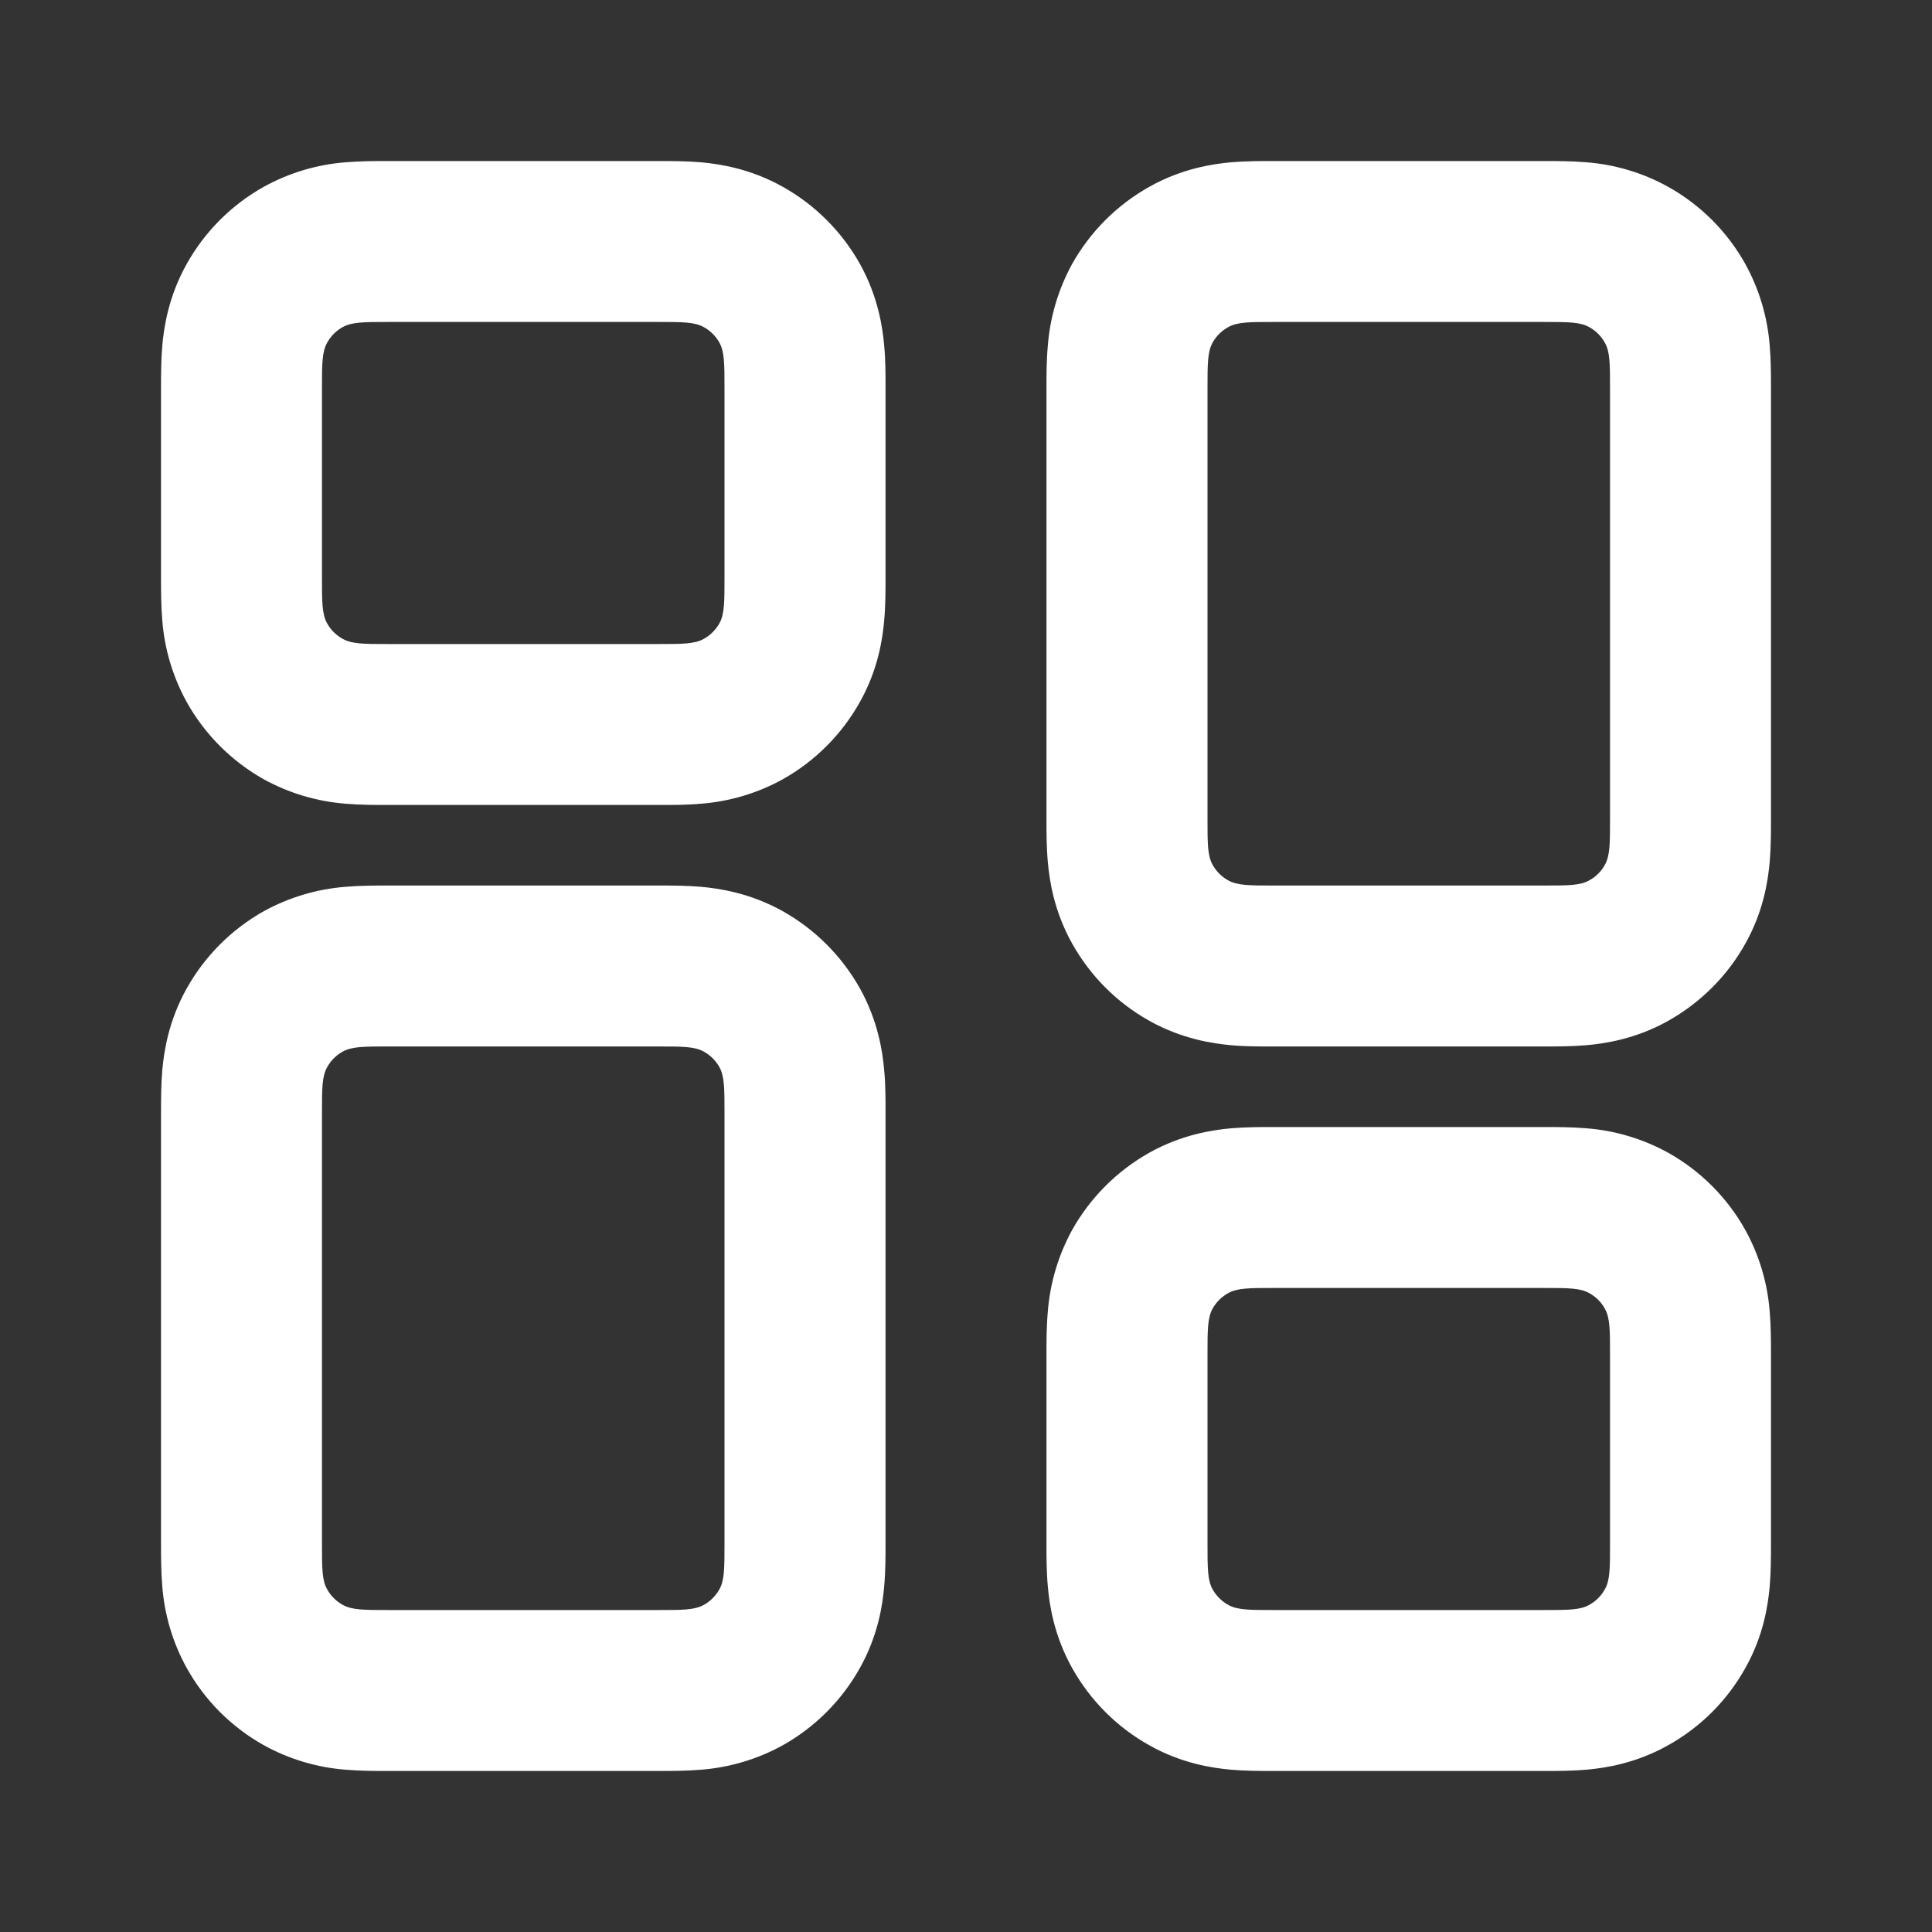 <svg preserveAspectRatio="none" width="100%" height="100%" overflow="visible" style="display: block;" viewBox="0 0 20 20" fill="none" xmlns="http://www.w3.org/2000/svg">
<rect x="0" y="0" width="20" height="20" fill="#333333" stroke="none"/>
<g id="cuida:dashboard-outline">
<path id="Vector" fill-rule="evenodd" clip-rule="evenodd" d="M4.021 9.167H6.838C6.938 9.167 7.104 9.167 7.256 9.18C7.443 9.197 7.763 9.243 8.102 9.432C8.437 9.62 8.714 9.897 8.902 10.232C9.09 10.57 9.137 10.89 9.153 11.078C9.168 11.23 9.167 11.395 9.167 11.496V16.004C9.167 16.105 9.167 16.271 9.153 16.422C9.137 16.61 9.091 16.93 8.901 17.268C8.713 17.604 8.436 17.881 8.101 18.068C7.84 18.212 7.552 18.297 7.256 18.32C7.103 18.333 6.938 18.333 6.838 18.333H3.996C3.896 18.333 3.729 18.333 3.578 18.32C3.281 18.297 2.993 18.211 2.732 18.067C2.397 17.88 2.12 17.603 1.933 17.267C1.789 17.007 1.703 16.719 1.68 16.422C1.667 16.27 1.667 16.105 1.667 16.004V11.496C1.667 11.396 1.667 11.229 1.68 11.078C1.697 10.89 1.743 10.57 1.933 10.232C2.12 9.897 2.397 9.62 2.732 9.432C2.993 9.289 3.281 9.203 3.578 9.18C3.73 9.167 3.895 9.167 3.996 9.167H4.021ZM3.387 11.047C3.333 11.142 3.333 11.267 3.333 11.522V15.98C3.333 16.233 3.333 16.359 3.387 16.453C3.424 16.52 3.48 16.576 3.547 16.613C3.642 16.667 3.768 16.667 4.021 16.667H6.812C7.066 16.667 7.192 16.667 7.287 16.613C7.354 16.576 7.409 16.52 7.447 16.453C7.5 16.359 7.5 16.233 7.5 15.979V11.521C7.5 11.268 7.5 11.142 7.447 11.046C7.409 10.979 7.354 10.924 7.287 10.887C7.192 10.833 7.067 10.833 6.812 10.833H4.021C3.768 10.833 3.642 10.833 3.546 10.887C3.479 10.924 3.424 10.98 3.387 11.047ZM4.021 1.667H6.838C6.938 1.667 7.104 1.667 7.256 1.68C7.443 1.697 7.763 1.743 8.102 1.933C8.437 2.12 8.714 2.397 8.902 2.732C9.09 3.07 9.137 3.39 9.153 3.578C9.168 3.73 9.167 3.895 9.167 3.996V6.004C9.167 6.105 9.167 6.271 9.153 6.423C9.137 6.61 9.091 6.93 8.901 7.268C8.713 7.604 8.436 7.881 8.101 8.068C7.84 8.212 7.552 8.297 7.256 8.32C7.103 8.334 6.938 8.333 6.838 8.333H3.996C3.896 8.333 3.729 8.333 3.578 8.32C3.281 8.297 2.993 8.211 2.732 8.068C2.397 7.88 2.12 7.603 1.933 7.268C1.789 7.007 1.703 6.719 1.68 6.423C1.667 6.27 1.667 6.105 1.667 6.004V3.996C1.667 3.896 1.667 3.729 1.68 3.578C1.697 3.39 1.743 3.07 1.933 2.732C2.12 2.397 2.397 2.12 2.732 1.933C2.993 1.789 3.281 1.703 3.578 1.68C3.73 1.667 3.895 1.667 3.996 1.667H4.021ZM3.387 3.547C3.333 3.642 3.333 3.767 3.333 4.021V5.979C3.333 6.232 3.333 6.359 3.387 6.454C3.424 6.521 3.48 6.576 3.547 6.613C3.642 6.667 3.767 6.667 4.021 6.667H6.812C7.066 6.667 7.192 6.667 7.287 6.613C7.354 6.576 7.409 6.52 7.447 6.453C7.5 6.359 7.5 6.233 7.5 5.979V4.021C7.5 3.768 7.5 3.642 7.447 3.546C7.409 3.479 7.354 3.424 7.287 3.387C7.192 3.333 7.067 3.333 6.812 3.333H4.021C3.768 3.333 3.642 3.333 3.546 3.387C3.479 3.424 3.424 3.48 3.387 3.547ZM13.188 10.833H16.004C16.105 10.833 16.271 10.833 16.422 10.82C16.61 10.803 16.93 10.758 17.268 10.568C17.604 10.38 17.881 10.103 18.068 9.768C18.258 9.43 18.303 9.11 18.32 8.922C18.333 8.77 18.333 8.605 18.333 8.504V3.996C18.333 3.896 18.333 3.729 18.32 3.578C18.297 3.281 18.211 2.993 18.067 2.732C17.88 2.397 17.603 2.12 17.267 1.933C17.007 1.789 16.719 1.703 16.422 1.68C16.27 1.667 16.105 1.667 16.004 1.667H13.162C13.062 1.667 12.896 1.667 12.744 1.68C12.557 1.697 12.237 1.743 11.899 1.933C11.564 2.12 11.287 2.397 11.099 2.732C10.956 2.993 10.87 3.281 10.847 3.578C10.833 3.73 10.833 3.895 10.833 3.996V8.504C10.833 8.605 10.833 8.771 10.847 8.922C10.863 9.11 10.91 9.43 11.099 9.768C11.287 10.104 11.564 10.381 11.899 10.568C12.237 10.757 12.557 10.803 12.744 10.82C12.897 10.834 13.062 10.833 13.162 10.833H13.188ZM12.553 8.953C12.5 8.858 12.5 8.733 12.5 8.479V4.021C12.5 3.768 12.5 3.642 12.553 3.546C12.591 3.479 12.646 3.424 12.713 3.387C12.808 3.333 12.933 3.333 13.188 3.333H15.98C16.233 3.333 16.359 3.333 16.453 3.387C16.52 3.424 16.576 3.48 16.613 3.547C16.667 3.642 16.667 3.768 16.667 4.021V8.479C16.667 8.732 16.667 8.858 16.613 8.954C16.576 9.021 16.52 9.076 16.453 9.113C16.359 9.167 16.233 9.167 15.979 9.167H13.188C12.934 9.167 12.808 9.167 12.713 9.113C12.646 9.076 12.591 9.02 12.553 8.953ZM13.188 18.333H16.004C16.105 18.333 16.271 18.333 16.422 18.32C16.61 18.303 16.93 18.257 17.268 18.067C17.604 17.88 17.881 17.603 18.068 17.267C18.258 16.93 18.303 16.61 18.32 16.422C18.333 16.27 18.333 16.105 18.333 16.004V13.996C18.333 13.896 18.333 13.729 18.32 13.578C18.297 13.281 18.211 12.993 18.067 12.732C17.88 12.397 17.603 12.12 17.267 11.932C17.007 11.789 16.719 11.703 16.422 11.68C16.27 11.667 16.105 11.667 16.004 11.667H13.162C13.062 11.667 12.896 11.667 12.744 11.68C12.557 11.697 12.237 11.743 11.899 11.932C11.564 12.12 11.287 12.397 11.099 12.732C10.956 12.993 10.87 13.281 10.847 13.578C10.833 13.73 10.833 13.895 10.833 13.996V16.004C10.833 16.105 10.833 16.271 10.847 16.422C10.863 16.61 10.91 16.93 11.099 17.268C11.287 17.604 11.564 17.881 11.899 18.068C12.237 18.258 12.557 18.303 12.744 18.32C12.897 18.333 13.062 18.333 13.162 18.333H13.188ZM12.553 16.453C12.5 16.359 12.5 16.233 12.5 15.979V14.021C12.5 13.768 12.5 13.642 12.553 13.546C12.591 13.479 12.646 13.424 12.713 13.387C12.808 13.333 12.934 13.333 13.188 13.333H15.98C16.233 13.333 16.359 13.333 16.453 13.387C16.52 13.424 16.576 13.479 16.613 13.547C16.667 13.642 16.667 13.768 16.667 14.022V15.98C16.667 16.233 16.667 16.359 16.613 16.453C16.576 16.52 16.52 16.576 16.453 16.613C16.359 16.667 16.233 16.667 15.979 16.667H13.188C12.934 16.667 12.808 16.667 12.713 16.613C12.646 16.576 12.591 16.52 12.553 16.453Z" fill="white"/>
</g>
</svg>

